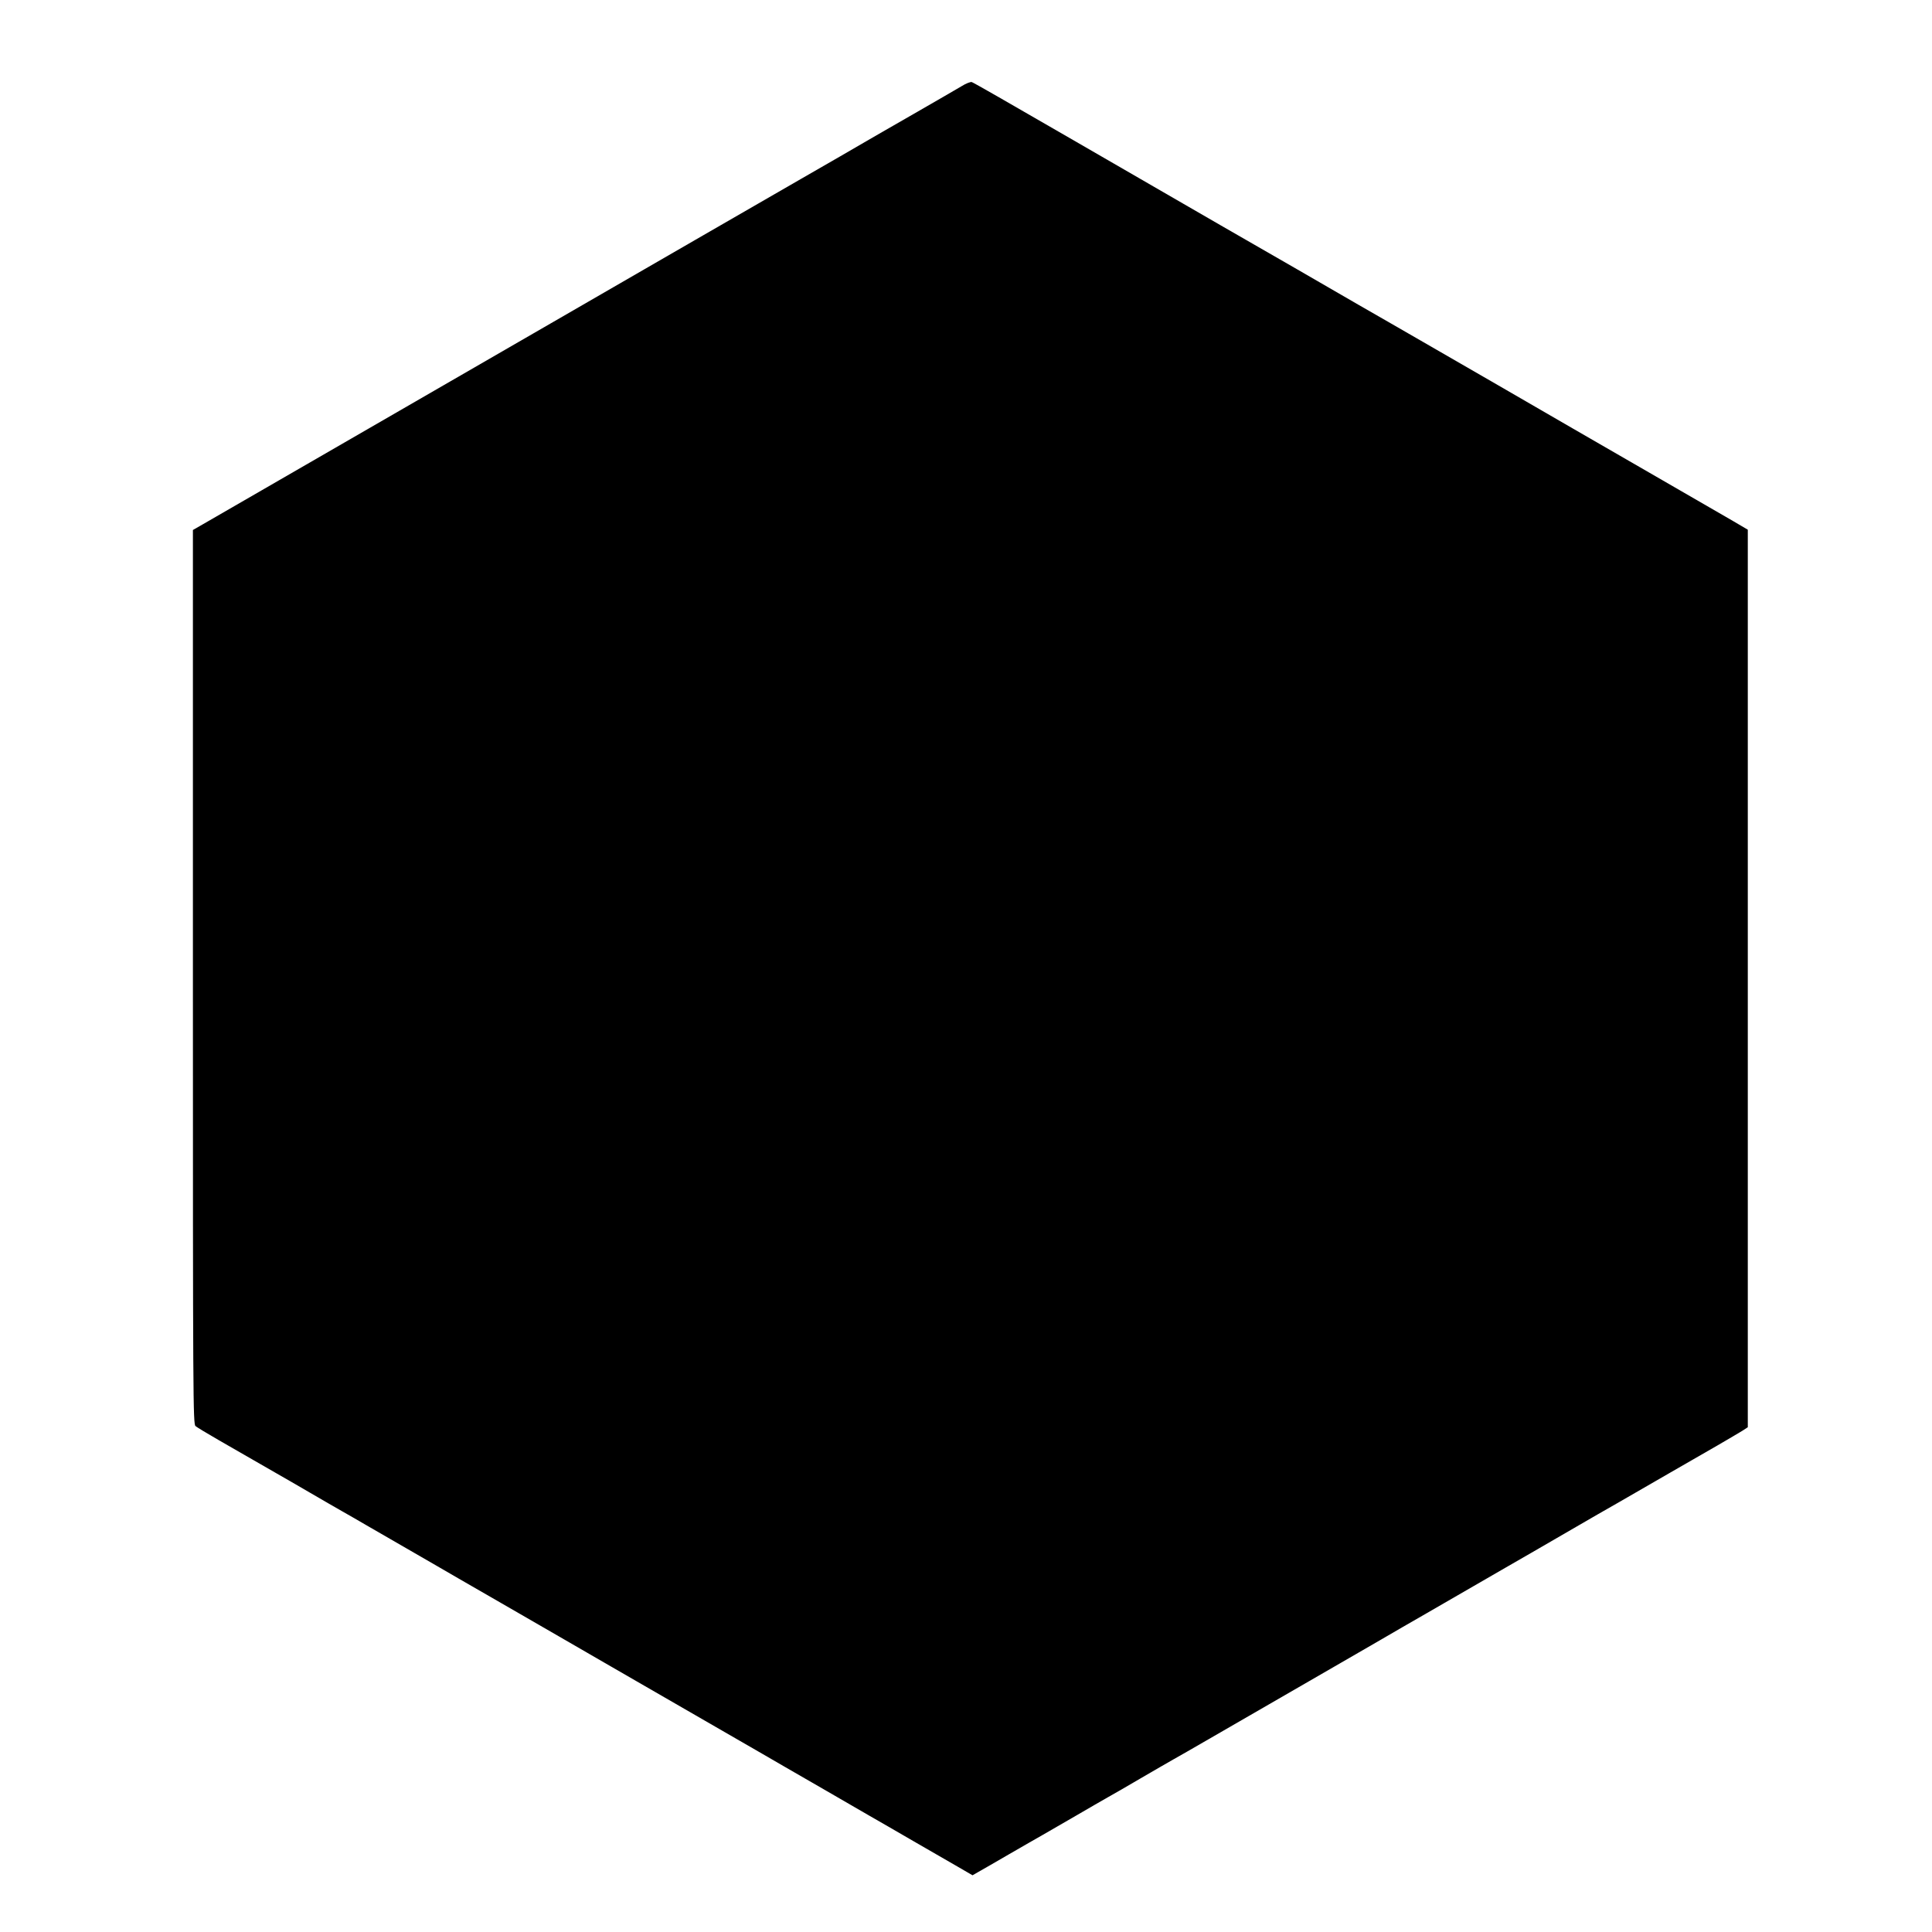 <?xml version="1.0" standalone="no"?>
<!DOCTYPE svg PUBLIC "-//W3C//DTD SVG 20010904//EN"
 "http://www.w3.org/TR/2001/REC-SVG-20010904/DTD/svg10.dtd">
<svg version="1.0" xmlns="http://www.w3.org/2000/svg"
 width="1332pt" height="1332pt" viewBox="0 0 1332 1332"
 preserveAspectRatio="xMidYMid meet">
<g transform="translate(0,1332) scale(0.1,-0.1)"
fill="#000000" stroke="none">
<path d="M6630 12726 c-30 -18 -179 -104 -330 -191 -151 -87 -300 -172 -330
-190 -63 -37 -255 -148 -445 -257 -71 -41 -206 -119 -300 -173 -93 -54 -287
-166 -430 -248 -520 -300 -979 -565 -1120 -647 -183 -106 -526 -304 -935 -540
-357 -206 -577 -333 -935 -540 -248 -143 -345 -199 -407 -235 l-68 -39 0
-3082 c0 -2922 1 -3082 18 -3096 9 -8 82 -52 162 -98 80 -46 188 -108 240
-138 52 -30 124 -71 160 -92 36 -20 137 -79 225 -130 88 -51 189 -110 225
-130 36 -20 110 -63 165 -95 114 -66 403 -233 485 -280 30 -18 98 -57 150 -87
52 -30 185 -107 295 -170 110 -64 288 -166 395 -228 107 -62 251 -145 320
-185 69 -40 168 -97 220 -127 126 -73 459 -265 695 -401 105 -60 249 -144 320
-185 72 -41 203 -117 293 -169 89 -51 218 -126 285 -165 67 -38 210 -121 317
-183 107 -62 242 -140 300 -173 l105 -61 40 23 c22 12 117 67 210 121 94 54
199 115 235 135 36 21 137 79 225 130 88 51 189 110 225 130 36 20 137 78 225
130 88 51 189 110 225 130 36 20 137 78 225 129 150 87 457 264 885 511 102
59 246 142 320 185 74 43 218 127 320 185 102 59 244 141 315 182 72 41 173
100 225 130 93 53 222 128 493 285 72 42 204 118 292 168 88 51 246 142 350
202 105 60 251 145 325 187 74 43 152 89 173 102 l37 24 0 3094 0 3094 -102
60 c-57 33 -276 160 -488 282 -212 122 -488 282 -615 355 -126 73 -360 208
-520 301 -159 92 -390 225 -513 296 -122 70 -322 186 -445 256 -122 71 -314
182 -427 247 -113 65 -349 201 -525 302 -309 179 -557 322 -1000 578 -489 283
-701 404 -715 409 -8 3 -40 -9 -70 -28z"/>
</g>
</svg>
